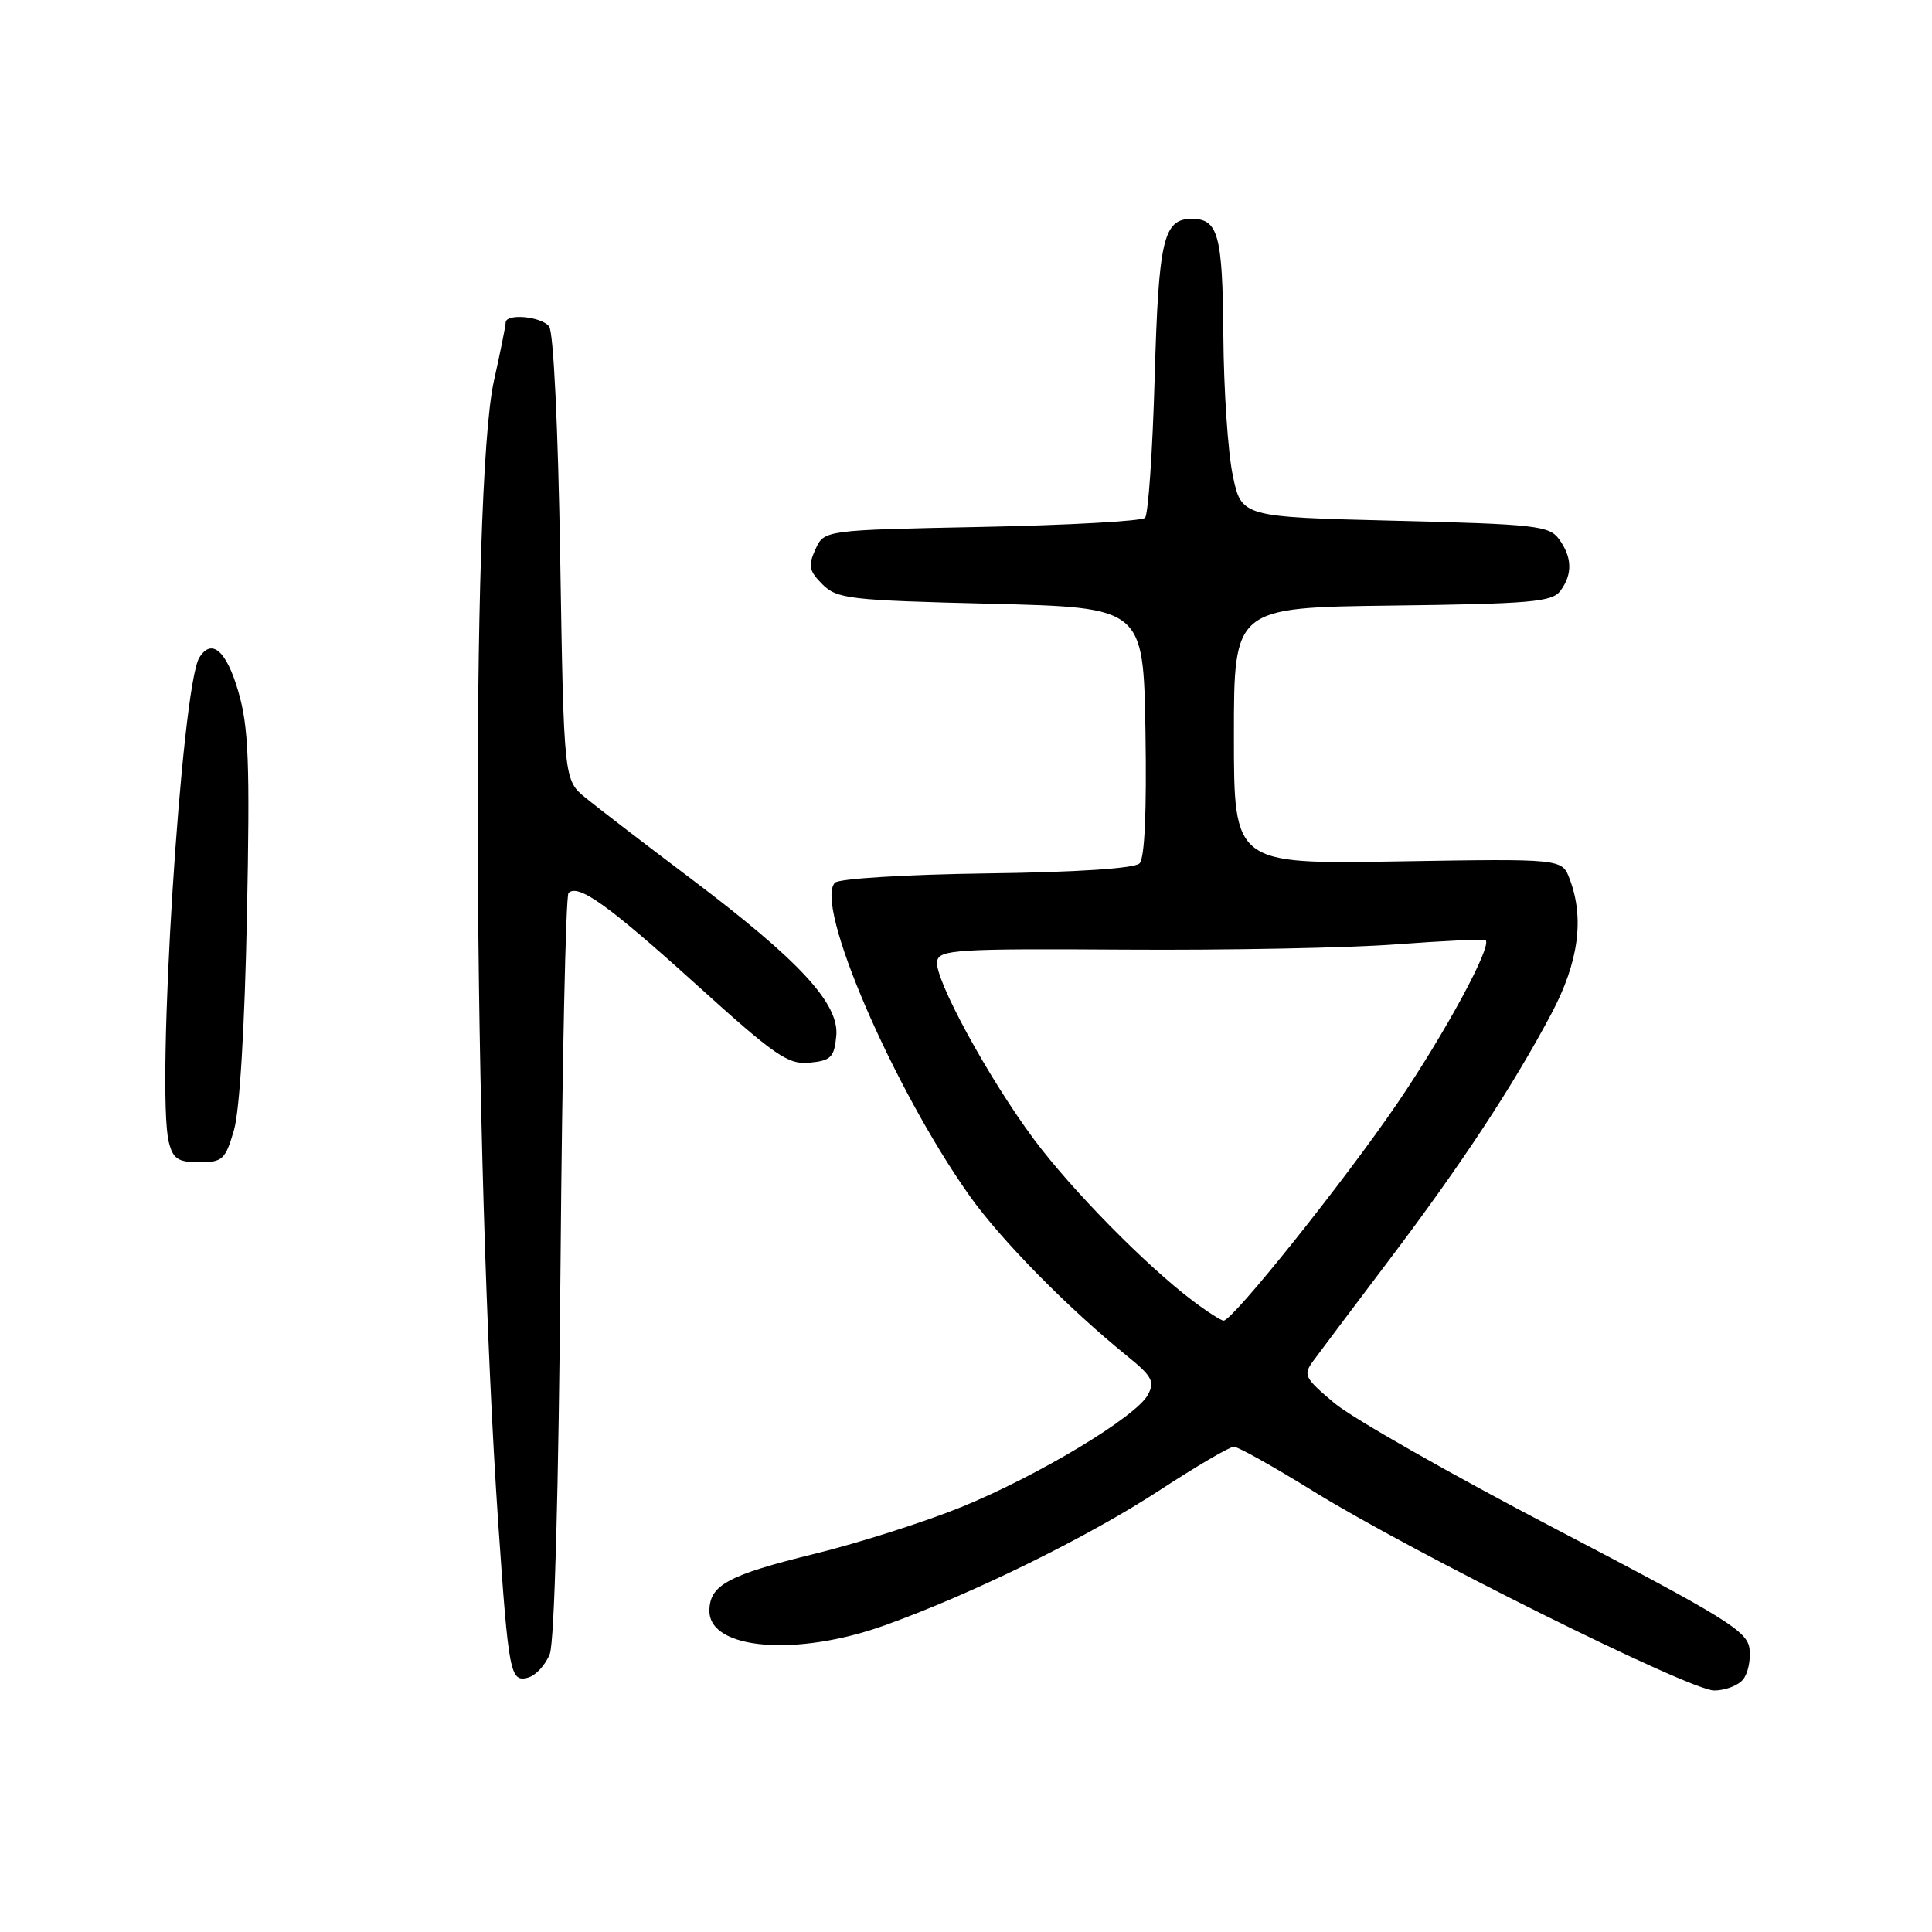 <?xml version="1.0" encoding="UTF-8" standalone="no"?>
<!DOCTYPE svg PUBLIC "-//W3C//DTD SVG 1.1//EN" "http://www.w3.org/Graphics/SVG/1.1/DTD/svg11.dtd" >
<svg xmlns="http://www.w3.org/2000/svg" xmlns:xlink="http://www.w3.org/1999/xlink" version="1.1" viewBox="0 0 256 256">
 <g >
 <path fill="currentColor"
d=" M 230.95 222.56 C 231.61 221.77 232.00 219.93 231.82 218.48 C 231.54 216.13 228.74 214.41 206.28 202.67 C 192.41 195.43 179.15 187.89 176.80 185.91 C 172.84 182.57 172.64 182.19 174.02 180.32 C 174.83 179.21 179.37 173.18 184.11 166.90 C 193.72 154.18 200.46 143.93 205.58 134.29 C 209.18 127.49 209.97 121.68 207.98 116.45 C 206.97 113.78 206.97 113.78 185.23 114.14 C 163.50 114.50 163.50 114.50 163.50 97.50 C 163.50 80.50 163.50 80.50 184.50 80.24 C 202.81 80.01 205.66 79.76 206.75 78.30 C 208.39 76.10 208.33 73.84 206.58 71.44 C 205.28 69.66 203.48 69.46 184.83 69.00 C 164.50 68.50 164.50 68.50 163.35 63.00 C 162.71 59.98 162.15 51.63 162.10 44.45 C 162.00 31.11 161.43 29.00 157.92 29.00 C 154.15 29.00 153.52 31.71 153.00 50.07 C 152.72 59.84 152.15 68.19 151.72 68.62 C 151.28 69.05 141.54 69.59 130.07 69.82 C 109.21 70.24 109.21 70.24 108.05 72.79 C 107.06 74.96 107.19 75.64 108.97 77.42 C 110.90 79.35 112.48 79.54 131.28 80.00 C 151.50 80.50 151.50 80.50 151.78 96.92 C 151.95 107.57 151.68 113.72 150.99 114.41 C 150.33 115.07 142.63 115.58 130.77 115.73 C 120.07 115.88 111.18 116.42 110.64 116.96 C 107.83 119.77 118.31 144.11 128.51 158.50 C 132.65 164.32 141.49 173.31 149.34 179.67 C 152.66 182.36 153.04 183.06 152.10 184.82 C 150.53 187.74 137.60 195.52 127.39 199.69 C 122.57 201.65 113.83 204.44 107.97 205.88 C 96.44 208.71 94.00 210.04 94.00 213.46 C 94.00 218.59 105.55 219.55 117.19 215.38 C 128.77 211.24 144.17 203.67 153.71 197.43 C 158.55 194.27 162.95 191.69 163.50 191.70 C 164.05 191.70 168.78 194.35 174.00 197.58 C 187.13 205.71 223.92 224.00 227.13 224.00 C 228.57 224.00 230.29 223.35 230.95 222.56 Z  M 72.85 219.15 C 73.47 217.55 74.02 197.28 74.27 167.75 C 74.49 140.93 74.97 118.70 75.33 118.33 C 76.61 117.06 80.62 119.93 92.28 130.47 C 102.74 139.93 104.42 141.09 107.28 140.81 C 110.09 140.54 110.54 140.10 110.81 137.29 C 111.23 132.99 105.97 127.31 91.50 116.39 C 85.45 111.83 79.20 107.03 77.61 105.73 C 74.71 103.36 74.71 103.36 74.23 73.93 C 73.95 56.57 73.34 43.99 72.76 43.25 C 71.68 41.91 67.00 41.50 67.00 42.75 C 67.00 43.16 66.30 46.65 65.44 50.50 C 62.33 64.50 62.68 153.14 66.03 202.00 C 67.39 221.74 67.61 222.91 69.94 222.30 C 70.98 222.03 72.29 220.61 72.85 219.15 Z  M 31.00 149.75 C 31.76 147.15 32.42 136.15 32.72 121.35 C 33.13 100.99 32.95 96.33 31.57 91.60 C 30.00 86.21 28.04 84.51 26.41 87.14 C 24.03 91.00 20.66 144.52 22.37 151.34 C 22.93 153.56 23.59 154.00 26.40 154.00 C 29.49 154.00 29.86 153.66 31.00 149.75 Z  M 158.00 172.33 C 151.79 167.63 142.00 157.67 137.03 151.00 C 130.96 142.85 123.74 129.58 124.17 127.36 C 124.47 125.83 126.77 125.69 149.00 125.83 C 162.47 125.92 178.68 125.61 185.00 125.13 C 191.32 124.66 196.66 124.41 196.85 124.57 C 197.75 125.33 191.47 136.92 185.13 146.23 C 178.13 156.50 163.33 175.01 162.13 174.99 C 161.79 174.98 159.93 173.79 158.00 172.33 Z "/>
</g>
</svg>